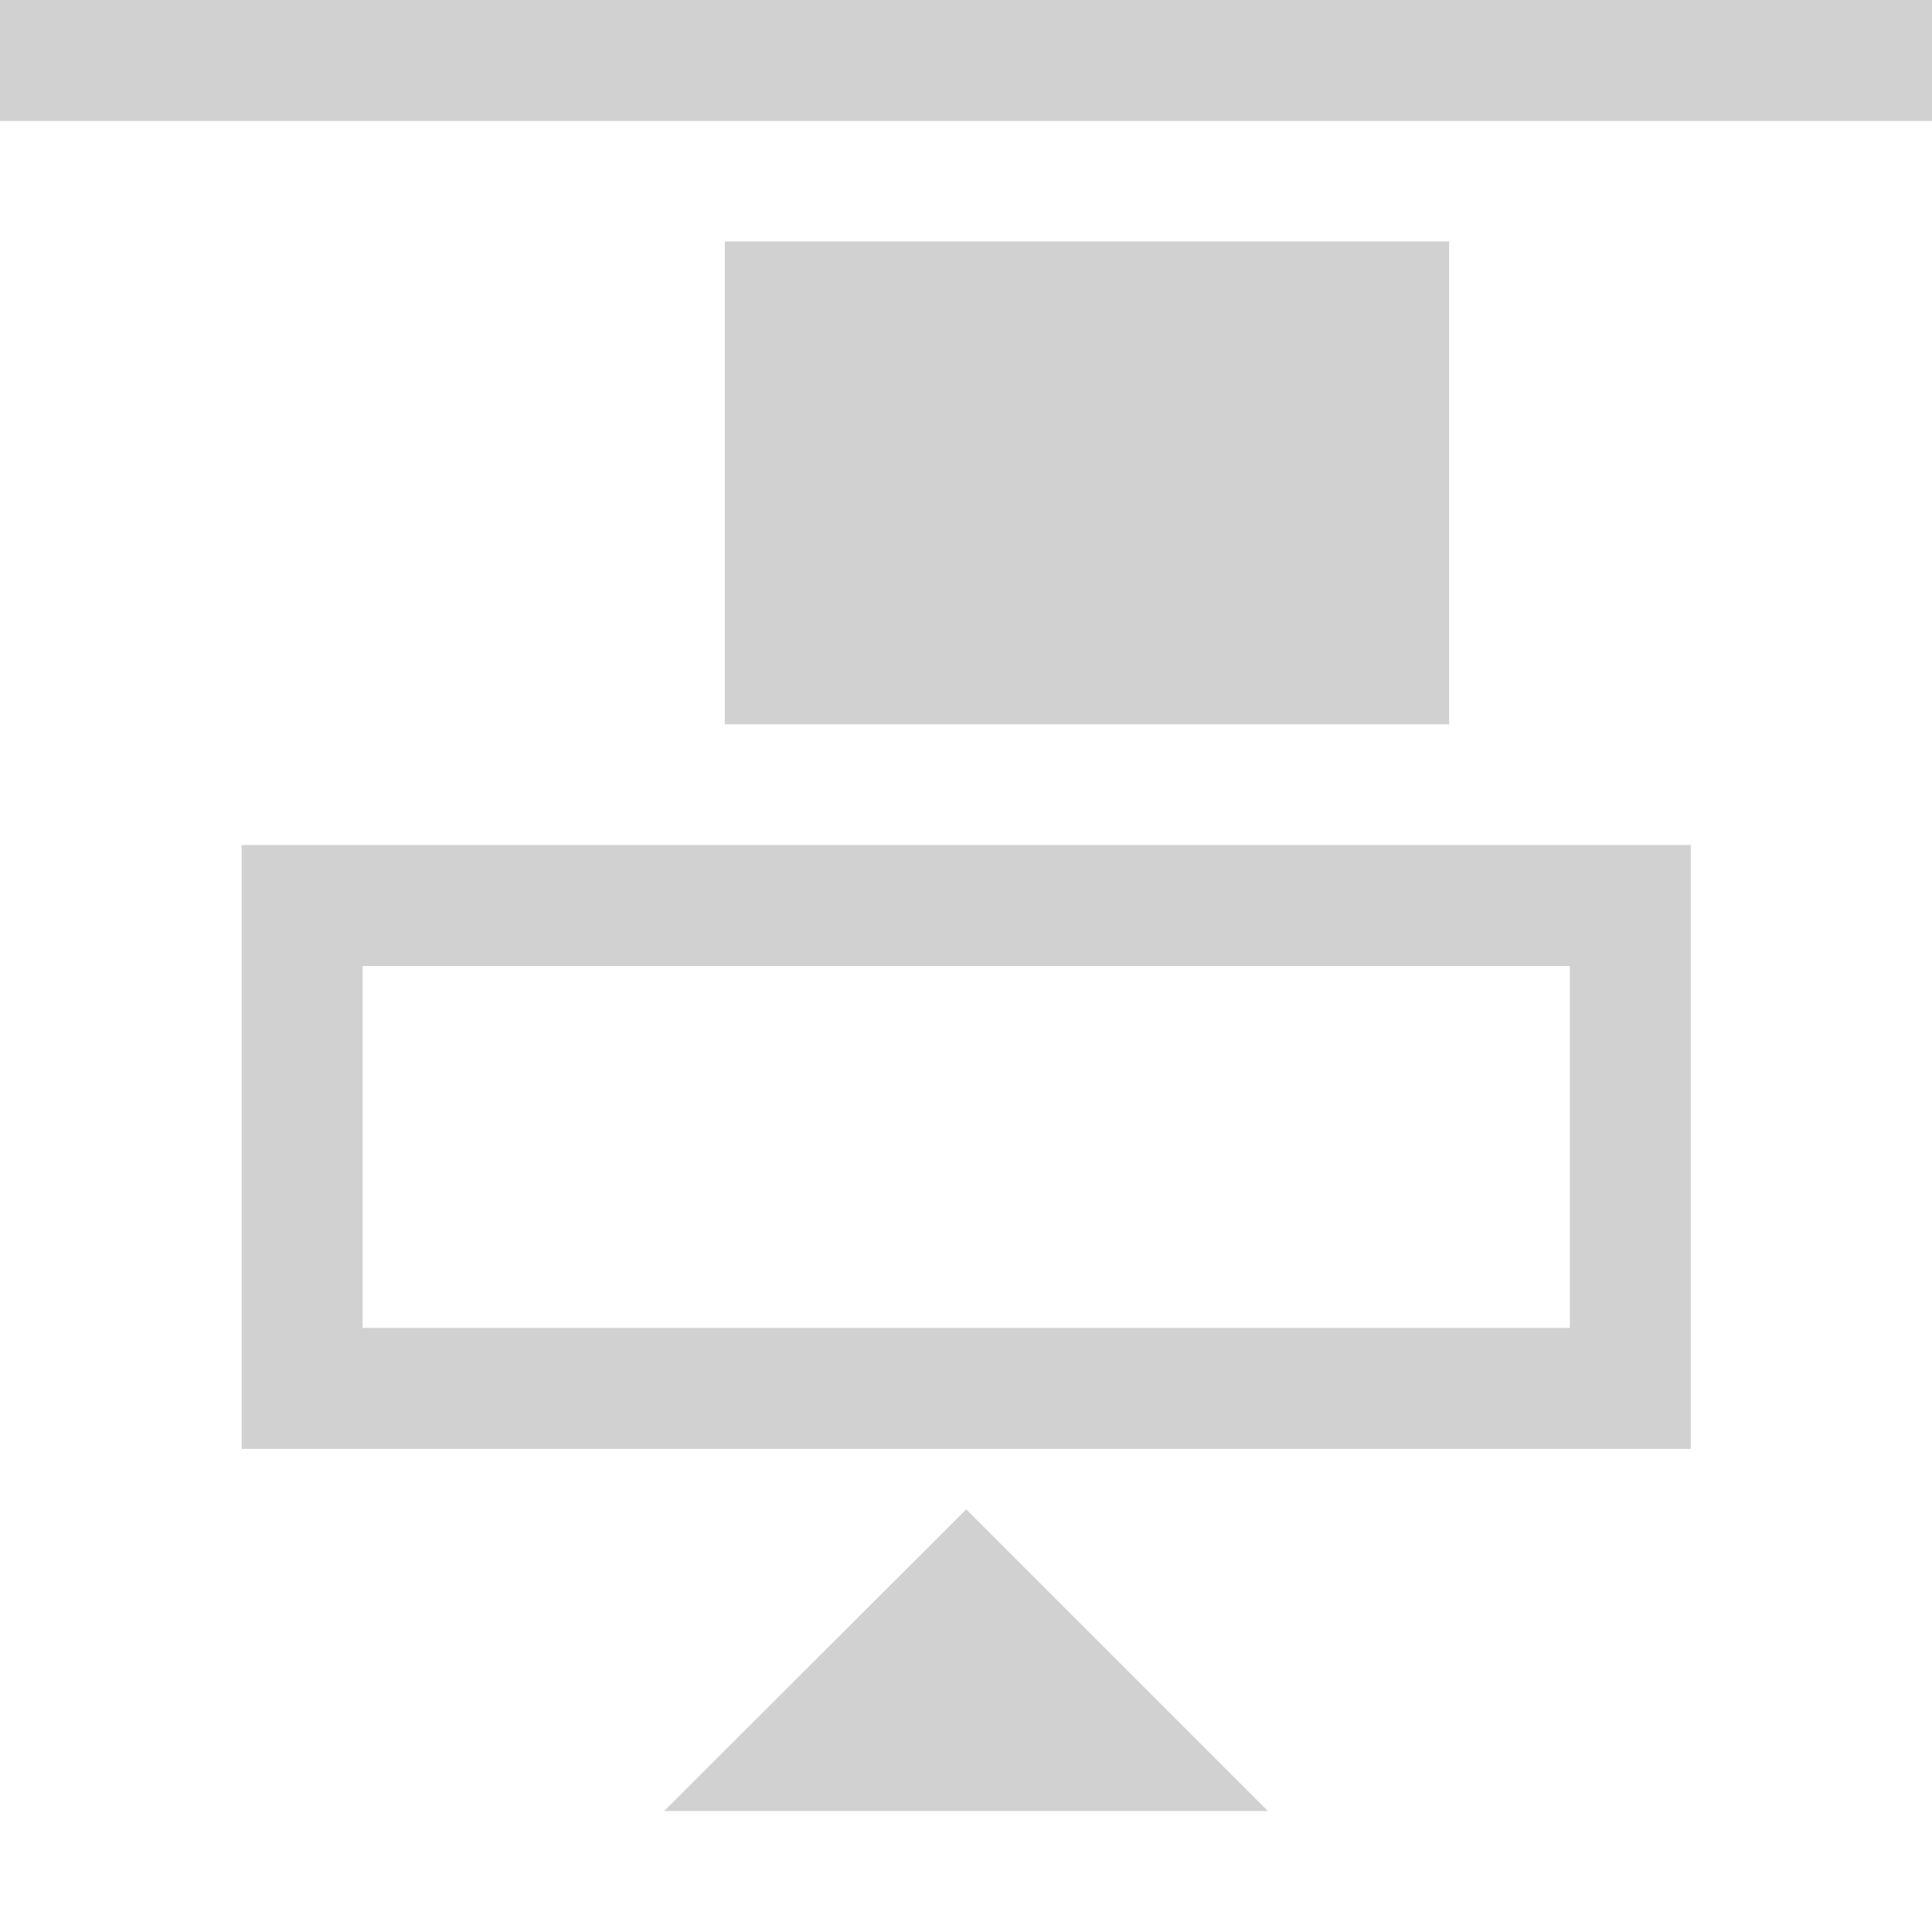 <?xml version="1.0" encoding="UTF-8" standalone="no"?>
<!-- Created with Inkscape (http://www.inkscape.org/) -->

<svg
   width="16"
   height="16"
   viewBox="0 0 4.233 4.233"
   version="1.1"
   id="svg1"
   xml:space="preserve"
   inkscape:export-filename="arrange_edge-to-edge_left.svg"
   inkscape:export-xdpi="97.936607"
   inkscape:export-ydpi="97.936607"
   inkscape:version="1.3.2 (091e20ef0f, 2023-11-25)"
   sodipodi:docname="icons_dev_align.svg"
   xmlns:inkscape="http://www.inkscape.org/namespaces/inkscape"
   xmlns:sodipodi="http://sodipodi.sourceforge.net/DTD/sodipodi-0.dtd"
   xmlns:xlink="http://www.w3.org/1999/xlink"
   xmlns="http://www.w3.org/2000/svg"
   xmlns:svg="http://www.w3.org/2000/svg"><sodipodi:namedview
     id="namedview1"
     pagecolor="#313131"
     bordercolor="#000000"
     borderopacity="0.25"
     inkscape:showpageshadow="true"
     inkscape:pageopacity="0.0"
     inkscape:pagecheckerboard="false"
     inkscape:deskcolor="#d1d1d1"
     inkscape:document-units="px"
     shape-rendering="crispEdges"
     showborder="true"
     labelstyle="default"
     borderlayer="true"
     inkscape:clip-to-page="false"
     inkscape:zoom="30.09342"
     inkscape:cx="4.4195708"
     inkscape:cy="7.9751653"
     inkscape:window-width="1920"
     inkscape:window-height="1012"
     inkscape:window-x="0"
     inkscape:window-y="0"
     inkscape:window-maximized="1"
     inkscape:current-layer="g58" /><defs
     id="defs1"><linearGradient
       id="swatch54"
       inkscape:swatch="solid"
       inkscape:label="light"
       gradientTransform="matrix(2.37,0,0,1.728,-4.63,-1.449)"><stop
         style="stop-color:#d1d1d1;stop-opacity:1;"
         offset="0"
         id="stop54" /></linearGradient><style
       id="style2">.cls-3{fill:#cacaca}</style><style
       id="style2-2">.cls-2{fill:none;stroke:#cacaca;stroke-miterlimit:10;stroke-width:4px}</style><style
       id="style2-5" /><style
       id="style2-6">.cls-3{fill:#cacaca}</style><style
       id="style2-27">.cls-3{fill:#cacaca}</style><style
       id="style2-53">.cls-3{fill:#cacaca}</style><style
       id="style2-2-5">.cls-2{fill:none;stroke:#cacaca;stroke-miterlimit:10;stroke-width:4px}</style><style
       id="style2-5-6" /><style
       id="style2-6-2">.cls-3{fill:#cacaca}</style><style
       id="style2-27-9">.cls-3{fill:#cacaca}</style><linearGradient
       inkscape:collect="always"
       xlink:href="#swatch54"
       id="linearGradient54"
       x1="1.058"
       y1="2.116"
       x2="2.381"
       y2="2.116"
       gradientUnits="userSpaceOnUse" /><linearGradient
       inkscape:collect="always"
       xlink:href="#swatch54"
       id="linearGradient56"
       gradientUnits="userSpaceOnUse"
       x1="1.058"
       y1="2.116"
       x2="2.381"
       y2="2.116" /></defs><g
     inkscape:groupmode="layer"
     id="layer13"
     inkscape:label="Align original"
     style="display:none"><path
       style="color:#000000;display:inline;overflow:visible;visibility:visible;fill:#d2d2d2;fill-opacity:1;fill-rule:nonzero;stroke:none;stroke-width:0.529;marker:none;enable-background:accumulate"
       d="M 0.529,1.852 H 3.175 V 0.529 H 0.529 Z M 0.794,1.587 V 0.794 h 2.116 V 1.587 Z m 1.058,2.116 H 3.175 V 2.381 H 1.852 Z M 2.116,3.439 V 2.646 H 2.91 V 3.439 Z M 3.439,3.704 H 3.704 V 0.529 H 3.439 Z"
       id="rect4006"
       inkscape:connector-curvature="0" /><path
       style="color:#000000;display:inline;overflow:visible;visibility:visible;fill:#d2d2d2;fill-opacity:1;fill-rule:nonzero;stroke:none;stroke-width:0.529;marker:none;enable-background:accumulate"
       d="M 2.381,0.529 V 3.175 H 3.704 V 0.529 Z M 2.646,0.794 h 0.794 v 2.116 H 2.646 Z m -2.116,1.058 V 3.175 H 1.852 V 1.852 Z M 0.794,2.116 H 1.587 V 2.91 H 0.794 Z M 0.529,3.439 V 3.704 h 3.175 V 3.439 Z"
       id="rect4006-5" /><path
       sodipodi:nodetypes="ccccccccccccccccccccccccccccccccccccccccccccc"
       inkscape:connector-curvature="0"
       id="rect3344"
       d="M 2.132,-0.13 V 1.722 H 1.868 v 0.794 h 0.265 v 1.587 H 2.397 V 2.516 H 2.661 V 1.722 H 2.397 V -0.13 Z M 1.339,0.135 V 1.193 l 0.529,-0.529 z m 1.852,0 -0.529,0.529 0.529,0.529 z M 4.778,1.722 v 0.794 h 0.265 v 1.587 H 5.307 V 2.516 H 5.572 V 1.722 Z M 3.19,1.987 V 2.251 H 3.455 V 1.987 Z m 0.529,0 V 2.251 H 3.984 V 1.987 Z m 0.529,0 V 2.251 H 4.513 V 1.987 Z"
       style="fill:#d2d2d2;fill-opacity:1;stroke:none;stroke-width:0.741;stroke-miterlimit:4;stroke-dasharray:none;stroke-opacity:0.55" /><g
       id="layer3-3"
       inkscape:label="Layer 3"
       style="display:inline;stroke-width:2"
       transform="scale(0.132)"><path
         style="color:#000000;font-style:normal;font-variant:normal;font-weight:400;font-stretch:normal;font-size:medium;line-height:normal;font-family:sans-serif;text-indent:0;text-align:start;text-decoration:none;text-decoration-line:none;text-decoration-style:solid;text-decoration-color:#000000;letter-spacing:normal;word-spacing:normal;text-transform:none;writing-mode:lr-tb;direction:ltr;baseline-shift:baseline;text-anchor:start;white-space:normal;clip-rule:nonzero;display:inline;overflow:visible;visibility:visible;opacity:1;isolation:auto;mix-blend-mode:normal;color-interpolation:sRGB;color-interpolation-filters:linearRGB;solid-color:#000000;solid-opacity:1;fill:#d2d2d2;fill-opacity:1;fill-rule:nonzero;stroke:none;stroke-width:4;stroke-linecap:square;stroke-linejoin:miter;stroke-miterlimit:4;stroke-dasharray:none;stroke-dashoffset:1;stroke-opacity:1;color-rendering:auto;image-rendering:auto;shape-rendering:auto;text-rendering:auto;enable-background:accumulate"
         d="M 2,18 V 30 H 28 V 18 Z m 2,2 h 22 v 8 H 4 Z"
         id="rect4727"
         inkscape:connector-curvature="0"
         sodipodi:nodetypes="cccccccccc" /><path
         style="color:#000000;font-style:normal;font-variant:normal;font-weight:400;font-stretch:normal;font-size:medium;line-height:normal;font-family:sans-serif;text-indent:0;text-align:start;text-decoration:none;text-decoration-line:none;text-decoration-style:solid;text-decoration-color:#000000;letter-spacing:normal;word-spacing:normal;text-transform:none;writing-mode:lr-tb;direction:ltr;baseline-shift:baseline;text-anchor:start;white-space:normal;clip-rule:nonzero;display:inline;overflow:visible;visibility:visible;opacity:1;isolation:auto;mix-blend-mode:normal;color-interpolation:sRGB;color-interpolation-filters:linearRGB;solid-color:#000000;solid-opacity:1;fill:#d2d2d2;fill-opacity:1;fill-rule:nonzero;stroke:none;stroke-width:4;stroke-linecap:square;stroke-linejoin:miter;stroke-miterlimit:4;stroke-dasharray:none;stroke-dashoffset:1;stroke-opacity:1;color-rendering:auto;image-rendering:auto;shape-rendering:auto;text-rendering:auto;enable-background:accumulate"
         d="M 10,2 V 14 H 28 V 2 Z"
         id="rect4727-0"
         inkscape:connector-curvature="0"
         sodipodi:nodetypes="ccccc" /><rect
         style="opacity:1;fill:#d2d2d2;fill-opacity:1;stroke:none;stroke-width:4;stroke-linecap:square;stroke-linejoin:miter;stroke-miterlimit:4;stroke-dasharray:none;stroke-dashoffset:1;stroke-opacity:1"
         id="rect4763"
         width="2"
         height="32"
         x="30"
         y="-5.9999996e-07" /></g></g><g
     inkscape:groupmode="layer"
     id="layer14"
     inkscape:label="Edge-to-Edge Right BK"
     style="display:none"><path
       style="color:#000000;display:inline;overflow:visible;visibility:visible;fill:#d2d2d2;fill-opacity:1;fill-rule:nonzero;stroke:none;stroke-width:0.529;marker:none;enable-background:accumulate"
       d="M 3.439,3.704 H 3.704 V 0.529 H 3.439 Z"
       id="path1"
       inkscape:connector-curvature="0"
       sodipodi:nodetypes="ccccc" /><path
       d="M 3.181,3.439 V 0.794 H 1.859 v 2.646 z M 2.917,3.175 H 2.123 v -2.116 h 0.794 z"
       style="color:#000000;display:none;overflow:visible;visibility:visible;fill:#d2d2d2;fill-opacity:1;fill-rule:nonzero;stroke:none;stroke-width:0.529;marker:none;enable-background:accumulate"
       id="path1-1" /><path
       style="color:#000000;display:none;overflow:visible;visibility:visible;fill:#d2d2d2;fill-opacity:1;fill-rule:nonzero;stroke:none;stroke-width:0.529;marker:none;enable-background:accumulate"
       d="M 1.852,3.704 H 3.175 V 2.381 H 1.852 Z M 2.116,3.439 V 2.646 H 2.91 V 3.439 Z M 3.439,3.704 H 3.704 V 0.529 H 3.439 Z"
       id="path3"
       inkscape:connector-curvature="0"
       sodipodi:nodetypes="ccccccccccccccc" /><path
       d="M 0.529,2.646 H 1.852 V 1.323 H 0.529 Z M 0.794,2.381 V 1.587 H 1.587 v 0.794 z"
       style="color:#000000;display:none;overflow:visible;visibility:visible;fill:#d2d2d2;fill-opacity:1;fill-rule:nonzero;stroke:none;stroke-width:0.529;marker:none;enable-background:accumulate"
       id="path1-3" /><rect
       style="fill:#d1d1d1;fill-opacity:1;stroke:#d1d1d1;stroke-width:0.265;stroke-opacity:1"
       id="rect3"
       width="0.529"
       height="1.323"
       x="2.513"
       y="1.455" /><rect
       style="fill:none;fill-opacity:1;stroke:#d1d1d1;stroke-width:0.265;stroke-opacity:1"
       id="rect4"
       width="1.058"
       height="2.381"
       x="1.191"
       y="0.926" /><path
       d="M 0.265,1.587 V 2.646 L 0.794,2.116 Z"
       style="fill:#d2d2d2;fill-opacity:1;stroke:none;stroke-width:0.741;stroke-miterlimit:4;stroke-dasharray:none;stroke-opacity:0.55"
       id="path1-2" /></g><g
     inkscape:groupmode="layer"
     id="g42"
     inkscape:label="Edge-to-Edge Left"
     transform="matrix(-1,0,0,1,4.233,0)"
     style="display:none"><path
       style="color:#000000;display:inline;overflow:visible;visibility:visible;fill:url(#swatch54);fill-opacity:1;fill-rule:nonzero;stroke:none;stroke-width:0.529;marker:none;enable-background:accumulate"
       d="M 3.968,4.233 H 4.233 V 0 H 3.968 Z"
       id="path38"
       inkscape:connector-curvature="0"
       sodipodi:nodetypes="ccccc"
       inkscape:label="edge" /><rect
       style="fill:url(#swatch54);fill-opacity:1;stroke:none;stroke-width:0.265;stroke-opacity:1"
       id="rect38"
       width="1.058"
       height="1.587"
       x="2.646"
       y="1.058"
       inkscape:label="rect_2" /><rect
       style="fill:none;fill-opacity:1;stroke:url(#linearGradient54);stroke-width:0.265"
       id="rect39"
       width="1.058"
       height="2.91"
       x="1.191"
       y="0.661"
       inkscape:label="rect_1" /><path
       d="M 0.265,1.455 V 2.778 L 0.926,2.116 Z"
       style="fill:url(#swatch54);fill-opacity:1;stroke:none;stroke-width:0.741;stroke-miterlimit:4;stroke-dasharray:none;stroke-opacity:0.55"
       id="path41"
       inkscape:label="arrow" /></g><g
     inkscape:groupmode="layer"
     id="g56"
     inkscape:label="Edge-to-Edge Right"
     style="display:none"
     inkscape:highlight-color="#365ba9"><path
       style="color:#000000;display:inline;overflow:visible;visibility:visible;fill:url(#swatch54);fill-opacity:1;fill-rule:nonzero;stroke:none;stroke-width:0.529;marker:none;enable-background:accumulate"
       d="M 3.968,4.233 H 4.233 V 0 H 3.968 Z"
       id="path55"
       inkscape:connector-curvature="0"
       sodipodi:nodetypes="ccccc"
       inkscape:label="edge" /><rect
       style="fill:url(#swatch54);fill-opacity:1;stroke:none;stroke-width:0.265;stroke-opacity:1"
       id="rect55"
       width="1.058"
       height="1.587"
       x="2.646"
       y="1.058"
       inkscape:label="rect_2" /><rect
       style="fill:none;fill-opacity:1;stroke:url(#linearGradient56);stroke-width:0.265"
       id="rect56"
       width="1.058"
       height="2.91"
       x="1.191"
       y="0.661"
       inkscape:label="rect_1" /><path
       d="M 0.265,1.455 V 2.778 L 0.926,2.116 Z"
       style="fill:url(#swatch54);fill-opacity:1;stroke:none;stroke-width:0.741;stroke-miterlimit:4;stroke-dasharray:none;stroke-opacity:0.55"
       id="path56"
       inkscape:label="arrow" /></g><style
     id="style2-0"
     type="text/css">.st0{fill:#cacaca}</style><style
     id="style2-0-7"
     type="text/css">.st0{fill:#cacaca}</style><g
     inkscape:groupmode="layer"
     id="g54"
     inkscape:label="Edge-to-Edge Bottom"
     transform="rotate(90,2.116,2.116)"
     style="display:none"><path
       style="color:#000000;display:inline;overflow:visible;visibility:visible;fill:url(#swatch54);fill-opacity:1;fill-rule:nonzero;stroke:none;stroke-width:0.529;marker:none;enable-background:accumulate"
       d="M 3.968,4.233 H 4.233 V 0 H 3.968 Z"
       id="path46"
       inkscape:connector-curvature="0"
       sodipodi:nodetypes="ccccc"
       inkscape:label="edge" /><rect
       style="fill:url(#swatch54);fill-opacity:1;stroke:none;stroke-width:0.265;stroke-opacity:1"
       id="rect46"
       width="1.058"
       height="1.587"
       x="2.646"
       y="1.058"
       inkscape:label="rect_2" /><rect
       style="fill:none;fill-opacity:1;stroke:url(#swatch54);stroke-width:0.265;stroke-opacity:1"
       id="rect47"
       width="1.058"
       height="2.91"
       x="1.191"
       y="0.661"
       inkscape:label="rect_1" /><path
       d="M 0.265,1.455 V 2.778 L 0.926,2.116 Z"
       style="fill:url(#swatch54);fill-opacity:1;stroke:none;stroke-width:0.741;stroke-miterlimit:4;stroke-dasharray:none;stroke-opacity:0.55"
       id="path54"
       inkscape:label="arrow" /></g><g
     inkscape:groupmode="layer"
     id="g58"
     inkscape:label="Edge-to-Edge Top"
     transform="matrix(0,-1,-1,0,4.233,4.233)"
     style="display:inline"><path
       style="color:#000000;display:inline;overflow:visible;visibility:visible;fill:url(#swatch54);fill-opacity:1;fill-rule:nonzero;stroke:none;stroke-width:0.529;marker:none;enable-background:accumulate"
       d="M 3.968,4.233 H 4.233 V 0 H 3.968 Z"
       id="path57"
       inkscape:connector-curvature="0"
       sodipodi:nodetypes="ccccc"
       inkscape:label="edge" /><rect
       style="fill:url(#swatch54);fill-opacity:1;stroke:none;stroke-width:0.265;stroke-opacity:1"
       id="rect57"
       width="1.058"
       height="1.587"
       x="2.646"
       y="1.058"
       inkscape:label="rect_2" /><rect
       style="fill:none;fill-opacity:1;stroke:url(#swatch54);stroke-width:0.265;stroke-opacity:1"
       id="rect58"
       width="1.058"
       height="2.91"
       x="1.191"
       y="0.661"
       inkscape:label="rect_1" /><path
       d="M 0.265,1.455 V 2.778 L 0.926,2.116 Z"
       style="fill:url(#swatch54);fill-opacity:1;stroke:none;stroke-width:0.741;stroke-miterlimit:4;stroke-dasharray:none;stroke-opacity:0.55"
       id="path58"
       inkscape:label="arrow" /></g></svg>
